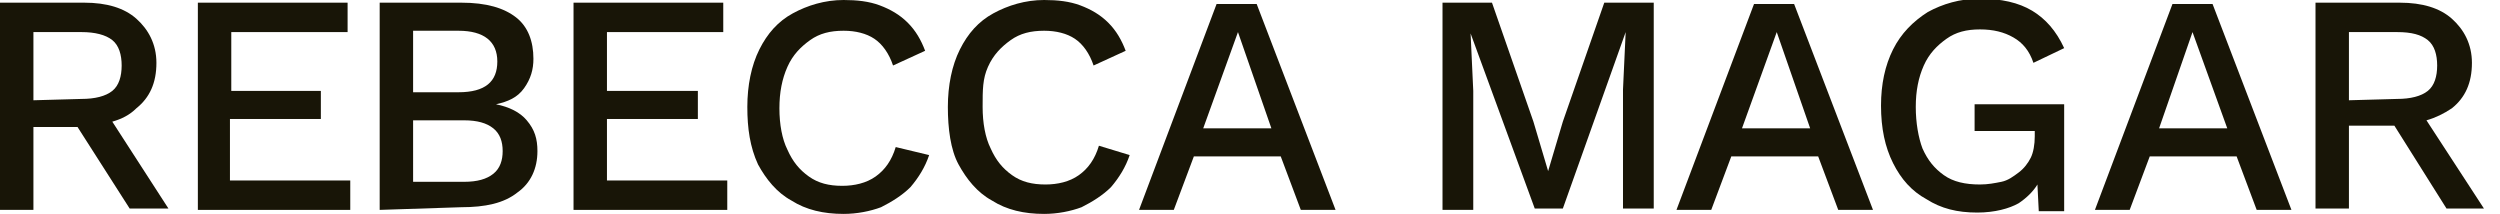 <?xml version="1.0" encoding="utf-8"?>
<!-- Generator: Adobe Illustrator 26.0.1, SVG Export Plug-In . SVG Version: 6.00 Build 0)  -->
<svg version="1.1" id="Layer_1" xmlns:sketch="http://www.bohemiancoding.com/sketch/ns"
	 xmlns="http://www.w3.org/2000/svg" xmlns:xlink="http://www.w3.org/1999/xlink" x="0px" y="0px" viewBox="0 0 187 16"
	 style="enable-background:new 0 0 187 16;" xml:space="preserve">
<style type="text/css">
	.st0{fill:#181507;}
</style>
<g>
	<path class="st0" d="M10.2,8.1c1-0.8,1.5-1.9,1.5-3.4c0-1.4-0.6-2.5-1.5-3.3S8,0.2,6.3,0.2H0v15.5h2.5V9.5h3.3l3.9,6.1h2.9L8.4,9.1
		C9.1,8.9,9.7,8.6,10.2,8.1z M2.5,2.4h3.6c1,0,1.8,0.2,2.3,0.6s0.7,1.1,0.7,1.9S8.9,6.4,8.4,6.8C7.9,7.2,7.1,7.4,6.1,7.4L2.5,7.5
		V2.4z"/>
	<polygon class="st0" points="17.2,8.9 24,8.9 24,6.8 17.3,6.8 17.3,2.4 26,2.4 26,0.2 14.8,0.2 14.8,15.7 26.2,15.7 26.2,13.5 
		17.2,13.5 	"/>
	<path class="st0" d="M37.1,7.8c0.9-0.2,1.6-0.5,2.1-1.2s0.7-1.4,0.7-2.2c0-1.3-0.4-2.4-1.3-3.1c-0.9-0.7-2.2-1.1-4.1-1.1h-6.1v15.5
		l6.1-0.2c1.8,0,3.2-0.3,4.2-1.1c1-0.7,1.5-1.8,1.5-3.1c0-0.9-0.2-1.6-0.8-2.3C38.9,8.4,38.1,8,37.1,7.8z M30.9,2.3h3.4
		c1.9,0,2.9,0.8,2.9,2.3s-0.9,2.3-2.9,2.3h-3.4V2.3z M36.9,13c-0.5,0.4-1.2,0.6-2.2,0.6h-3.8V9h3.8c1,0,1.7,0.2,2.2,0.6
		c0.5,0.4,0.7,1,0.7,1.7S37.4,12.6,36.9,13z"/>
	<polygon class="st0" points="45.4,8.9 52.2,8.9 52.2,6.8 45.4,6.8 45.4,2.4 54.1,2.4 54.1,0.2 42.9,0.2 42.9,15.7 54.4,15.7 
		54.4,13.5 45.4,13.5 	"/>
	<path class="st0" d="M65.5,13.2c-0.7,0.5-1.6,0.7-2.5,0.7c-1,0-1.8-0.2-2.5-0.7s-1.2-1.1-1.6-2c-0.4-0.8-0.6-1.9-0.6-3.1
		s0.2-2.2,0.6-3.1c0.4-0.9,1-1.5,1.7-2s1.5-0.7,2.5-0.7c0.9,0,1.7,0.2,2.3,0.6s1.1,1.1,1.4,2l2.4-1.1c-0.3-0.8-0.7-1.5-1.3-2.1
		c-0.6-0.6-1.3-1-2.1-1.3C65,0.1,64.1,0,63.1,0c-1.4,0-2.7,0.4-3.8,1s-1.9,1.5-2.5,2.7S55.9,6.4,55.9,8s0.2,3,0.8,4.3
		c0.6,1.1,1.4,2.1,2.5,2.7c1.1,0.7,2.4,1,3.9,1c1,0,2-0.2,2.8-0.5c0.8-0.4,1.6-0.9,2.2-1.5c0.6-0.7,1.1-1.5,1.4-2.4L67,11
		C66.7,12,66.2,12.7,65.5,13.2z"/>
	<path class="st0" d="M80.7,13.1c-0.7,0.5-1.6,0.7-2.5,0.7c-1,0-1.8-0.2-2.5-0.7s-1.2-1.1-1.6-2c-0.4-0.8-0.6-1.9-0.6-3.1
		c0-1.3,0-2.1,0.4-3s1-1.5,1.7-2s1.5-0.7,2.5-0.7c0.9,0,1.7,0.2,2.3,0.6c0.6,0.4,1.1,1.1,1.4,2l2.4-1.1c-0.3-0.8-0.7-1.5-1.3-2.1
		c-0.6-0.6-1.3-1-2.1-1.3C80,0.1,79.1,0,78.1,0c-1.4,0-2.7,0.4-3.8,1c-1.1,0.6-1.9,1.5-2.5,2.7S70.9,6.4,70.9,8s0.2,3.2,0.8,4.3
		c0.6,1.1,1.4,2.1,2.5,2.7c1.1,0.7,2.4,1,3.9,1c1,0,2-0.2,2.8-0.5c0.8-0.4,1.6-0.9,2.2-1.5c0.6-0.7,1.1-1.5,1.4-2.4l-2.3-0.7
		C81.9,11.9,81.4,12.6,80.7,13.1z"/>
	<path class="st0" d="M91,0.3l-5.8,15.4h2.6l1.5-4h6.5l1.5,4h2.6L94,0.3H91z M90,9.6l2.6-7.2l2.5,7.2H90z"/>
	<polygon class="st0" points="116.9,9.1 115.8,12.8 114.7,9.1 111.6,0.2 107.9,0.2 107.9,15.7 110.2,15.7 110.2,6.8 110,2.5 
		114.8,15.6 116.9,15.6 121.6,2.4 121.4,6.7 121.4,15.6 123.7,15.6 123.7,0.2 120,0.2 	"/>
	<path class="st0" d="M131.2,0.3l-5.8,15.4h2.6l1.5-4h6.5l1.5,4h2.6l-5.9-15.4C134.2,0.3,131.2,0.3,131.2,0.3z M130.3,9.6l2.6-7.2
		l2.5,7.2H130.3z"/>
	<path class="st0" d="M145.6,2.9c0.7-0.5,1.5-0.7,2.5-0.7s1.8,0.2,2.5,0.6s1.2,1,1.5,1.9l2.3-1.1c-0.6-1.3-1.4-2.2-2.4-2.8
		s-2.3-0.9-3.9-0.9c-1.5,0-2.8,0.4-3.9,1c-1.1,0.7-2,1.6-2.6,2.8s-0.9,2.6-0.9,4.2c0,1.7,0.3,3.1,0.9,4.3c0.6,1.2,1.4,2.1,2.5,2.7
		c1.1,0.7,2.3,1,3.8,1c1.3,0,2.4-0.3,3.1-0.7c0.6-0.4,1.1-0.9,1.4-1.4l0.1,2h1.9v-8h-6.7v2h4.5v0.4c0,0.6-0.1,1.2-0.3,1.6
		c-0.2,0.4-0.5,0.8-0.9,1.1s-0.8,0.6-1.3,0.7c-0.5,0.1-1,0.2-1.6,0.2c-1.1,0-2-0.2-2.7-0.7s-1.2-1.1-1.6-2c-0.3-0.8-0.5-1.9-0.5-3.1
		s0.2-2.2,0.6-3.1C144.3,4,144.9,3.4,145.6,2.9z"/>
	<path class="st0" d="M162.5,0.3l-5.8,15.4h2.6l1.5-4h6.5l1.5,4h2.6l-5.9-15.4C165.5,0.3,162.5,0.3,162.5,0.3z M161.5,9.6l2.5-7.2
		l2.6,7.2H161.5z"/>
	<path class="st0" d="M185.8,15.6L181.5,9c0.7-0.2,1.3-0.5,1.9-0.9c1-0.8,1.5-1.9,1.5-3.4c0-1.4-0.6-2.5-1.5-3.3s-2.2-1.2-3.9-1.2
		h-6.3v15.4h2.5V9.4h3.4l3.9,6.2C183,15.6,185.8,15.6,185.8,15.6z M175.7,2.4h3.6c1.1,0,1.8,0.2,2.3,0.6s0.7,1.1,0.7,1.9
		s-0.2,1.5-0.7,1.9s-1.3,0.6-2.3,0.6l-3.6,0.1V2.4z"/>
</g>
</svg>

